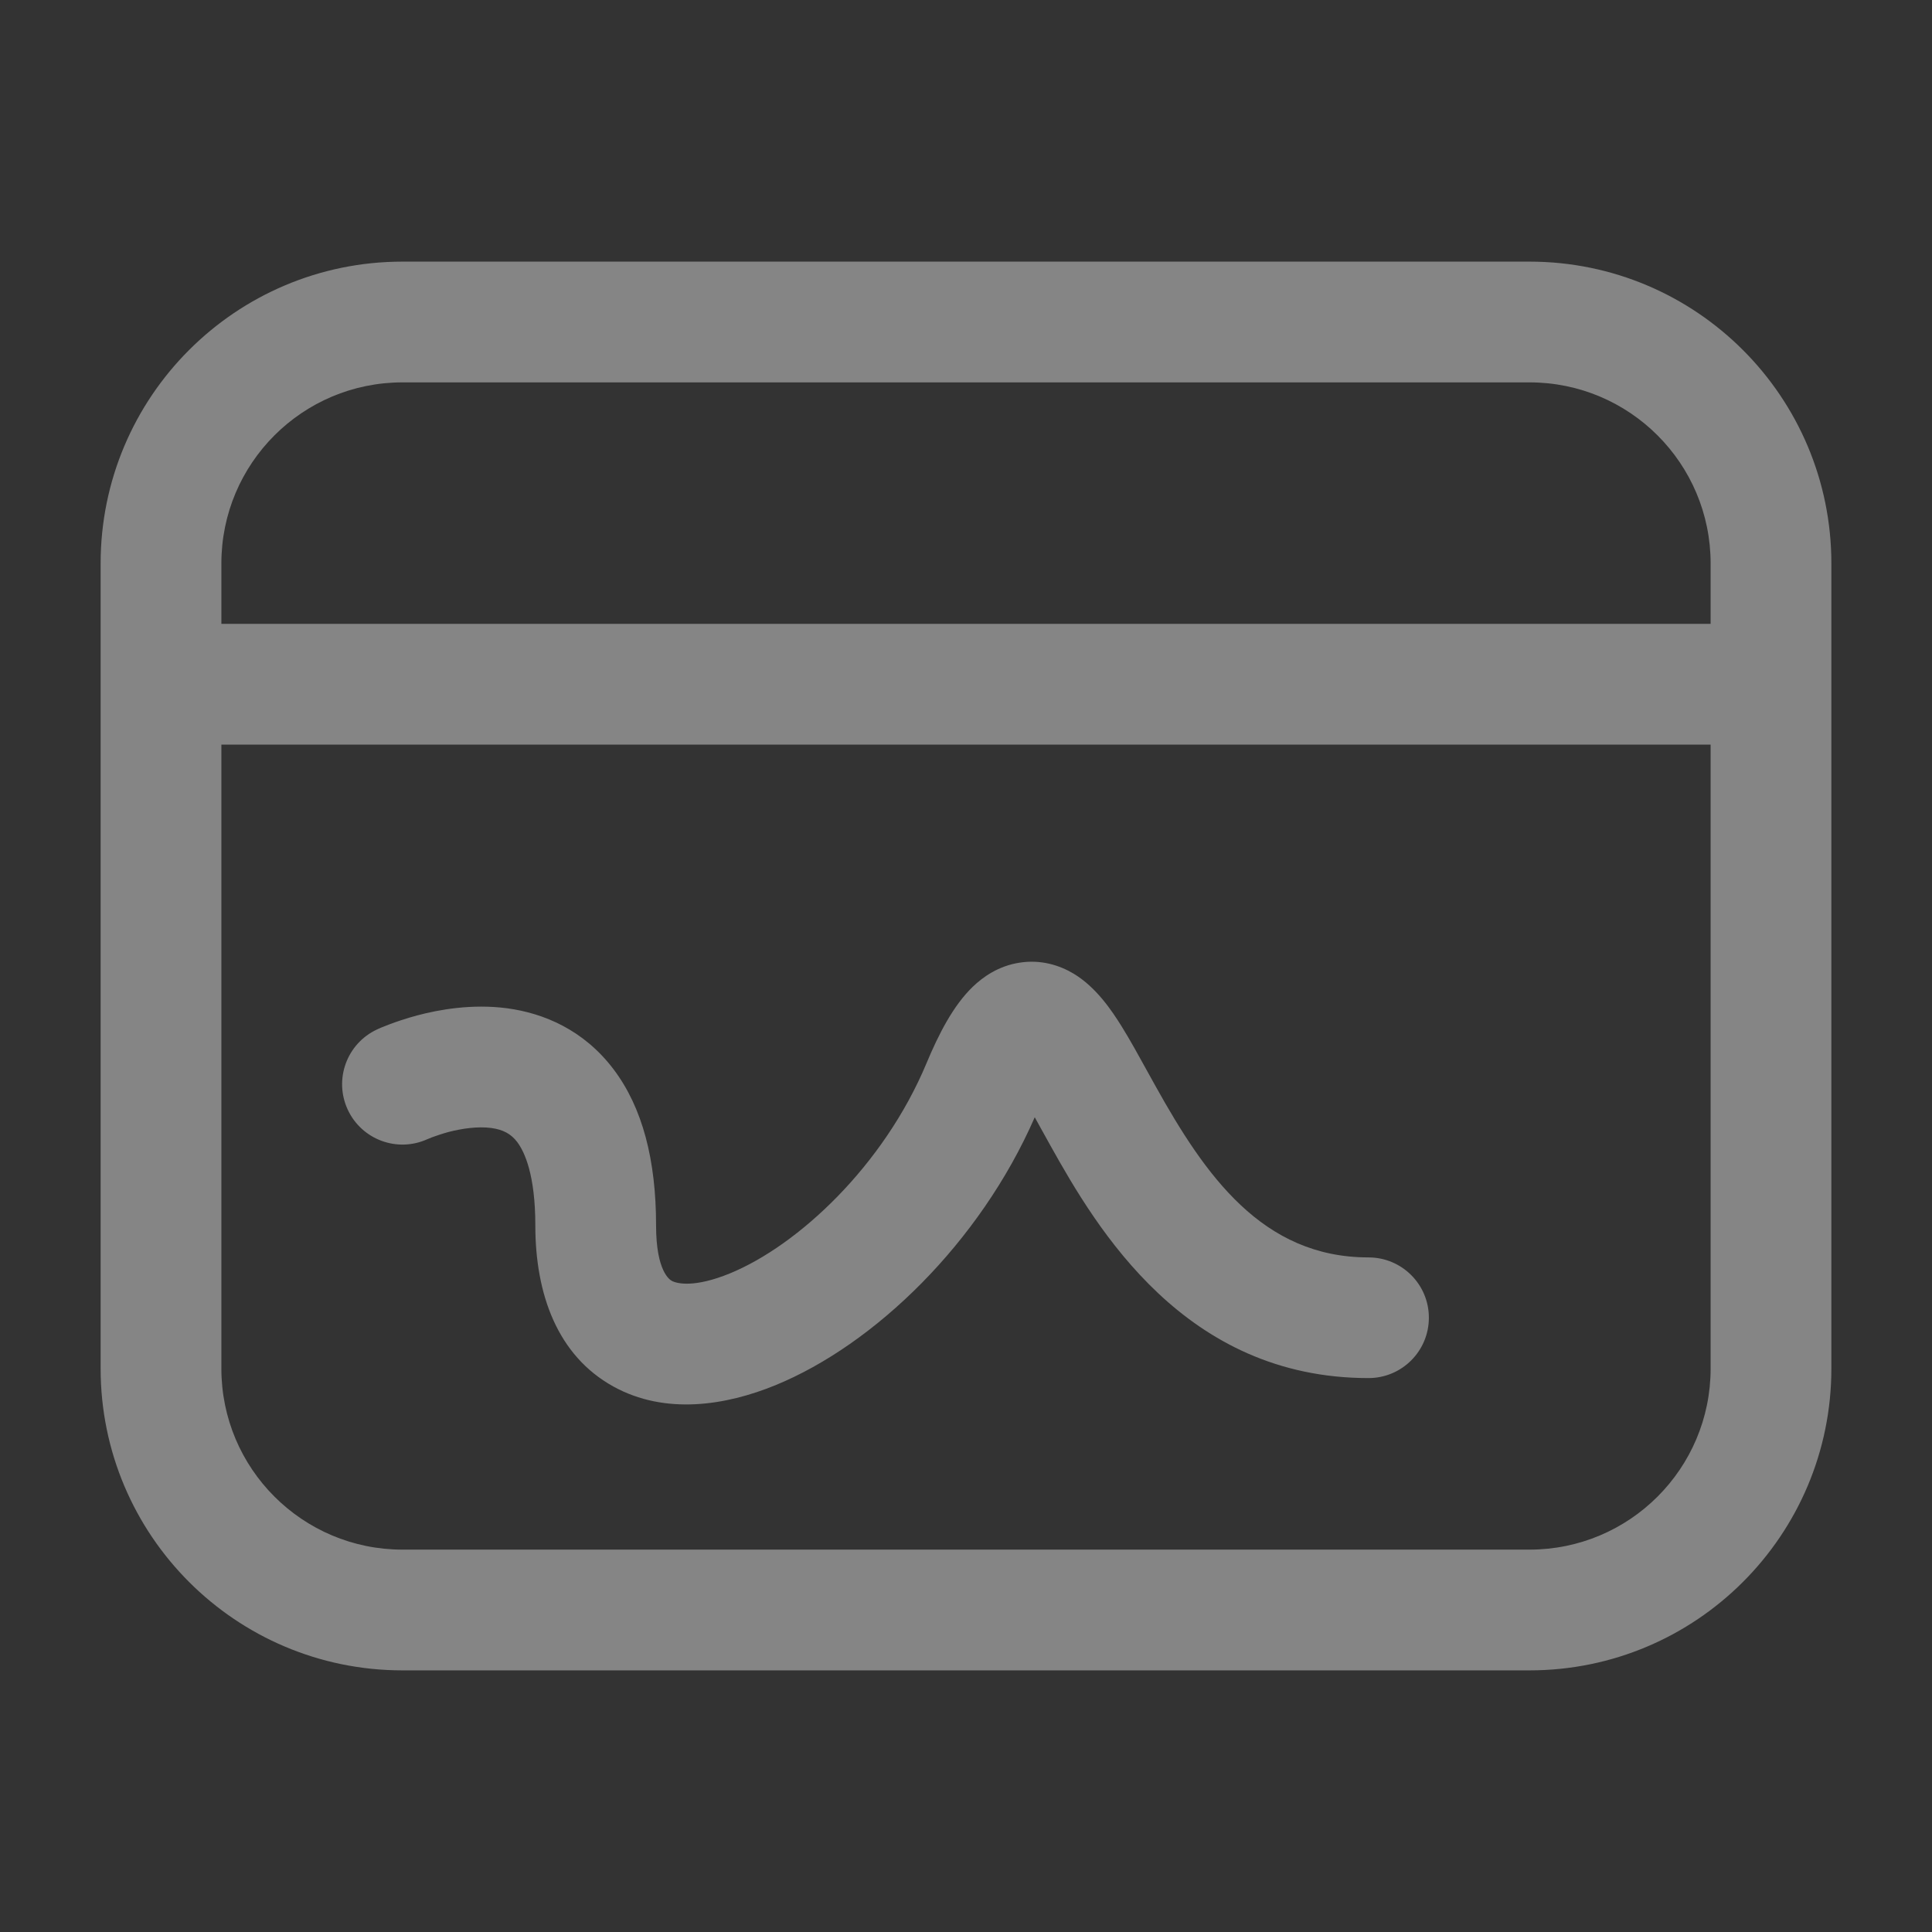 <svg width="24" height="24" viewBox="0 0 24 24" fill="none" xmlns="http://www.w3.org/2000/svg">
<rect x="0" y="0" width="24" height="24" fill="#333333" stroke="none"/>
<g id="Firefly / stroke / card-description">
<path id="Union" fill-rule="evenodd" clip-rule="evenodd" d="M5 3.25C2.929 3.25 1.25 4.929 1.25 7V8.5V17C1.25 19.071 2.929 20.75 5 20.75H19C21.071 20.75 22.75 19.071 22.75 17V8.5V7C22.75 4.929 21.071 3.25 19 3.25H5ZM2.75 7C2.75 5.757 3.757 4.75 5 4.75H19C20.243 4.75 21.25 5.757 21.25 7V7.75H2.75V7ZM2.75 9.25H21.25V17C21.25 18.243 20.243 19.25 19 19.25H5C3.757 19.25 2.75 18.243 2.75 17V9.25ZM8.15 15.222C8.15 15.801 8.325 15.9 8.345 15.911C8.41 15.947 8.63 15.998 9.066 15.819C9.915 15.471 10.978 14.479 11.508 13.211C11.662 12.842 11.842 12.492 12.082 12.26C12.213 12.133 12.406 11.999 12.663 11.959C12.931 11.916 13.164 11.992 13.335 12.094C13.621 12.265 13.816 12.562 13.934 12.751C14.036 12.915 14.146 13.114 14.253 13.309C14.287 13.371 14.322 13.433 14.355 13.493C14.971 14.599 15.68 15.62 17 15.62C17.414 15.62 17.75 15.955 17.75 16.369C17.75 16.784 17.414 17.119 17 17.119C14.72 17.119 13.629 15.271 13.045 14.224C13.001 14.145 12.96 14.071 12.922 14.002L12.854 13.879C12.173 15.439 10.862 16.704 9.634 17.207C9.02 17.459 8.265 17.581 7.618 17.223C6.925 16.839 6.65 16.078 6.65 15.222C6.65 14.598 6.518 14.311 6.426 14.188C6.347 14.083 6.247 14.032 6.101 14.012C5.937 13.991 5.744 14.017 5.568 14.063C5.485 14.086 5.416 14.11 5.369 14.127C5.346 14.136 5.33 14.143 5.32 14.147L5.313 14.15L5.312 14.15C4.938 14.322 4.494 14.159 4.32 13.785C4.145 13.409 4.308 12.963 4.684 12.788L5 13.468C4.684 12.788 4.684 12.788 4.684 12.788L4.685 12.788L4.687 12.787L4.691 12.785L4.701 12.78C4.71 12.776 4.721 12.772 4.733 12.766C4.759 12.755 4.794 12.741 4.837 12.725C4.922 12.693 5.04 12.652 5.182 12.614C5.456 12.541 5.863 12.468 6.299 12.525C6.753 12.586 7.253 12.793 7.624 13.286C7.982 13.761 8.15 14.411 8.15 15.222Z" fill="white" fill-opacity="0.4"/>
</g>
</svg>
